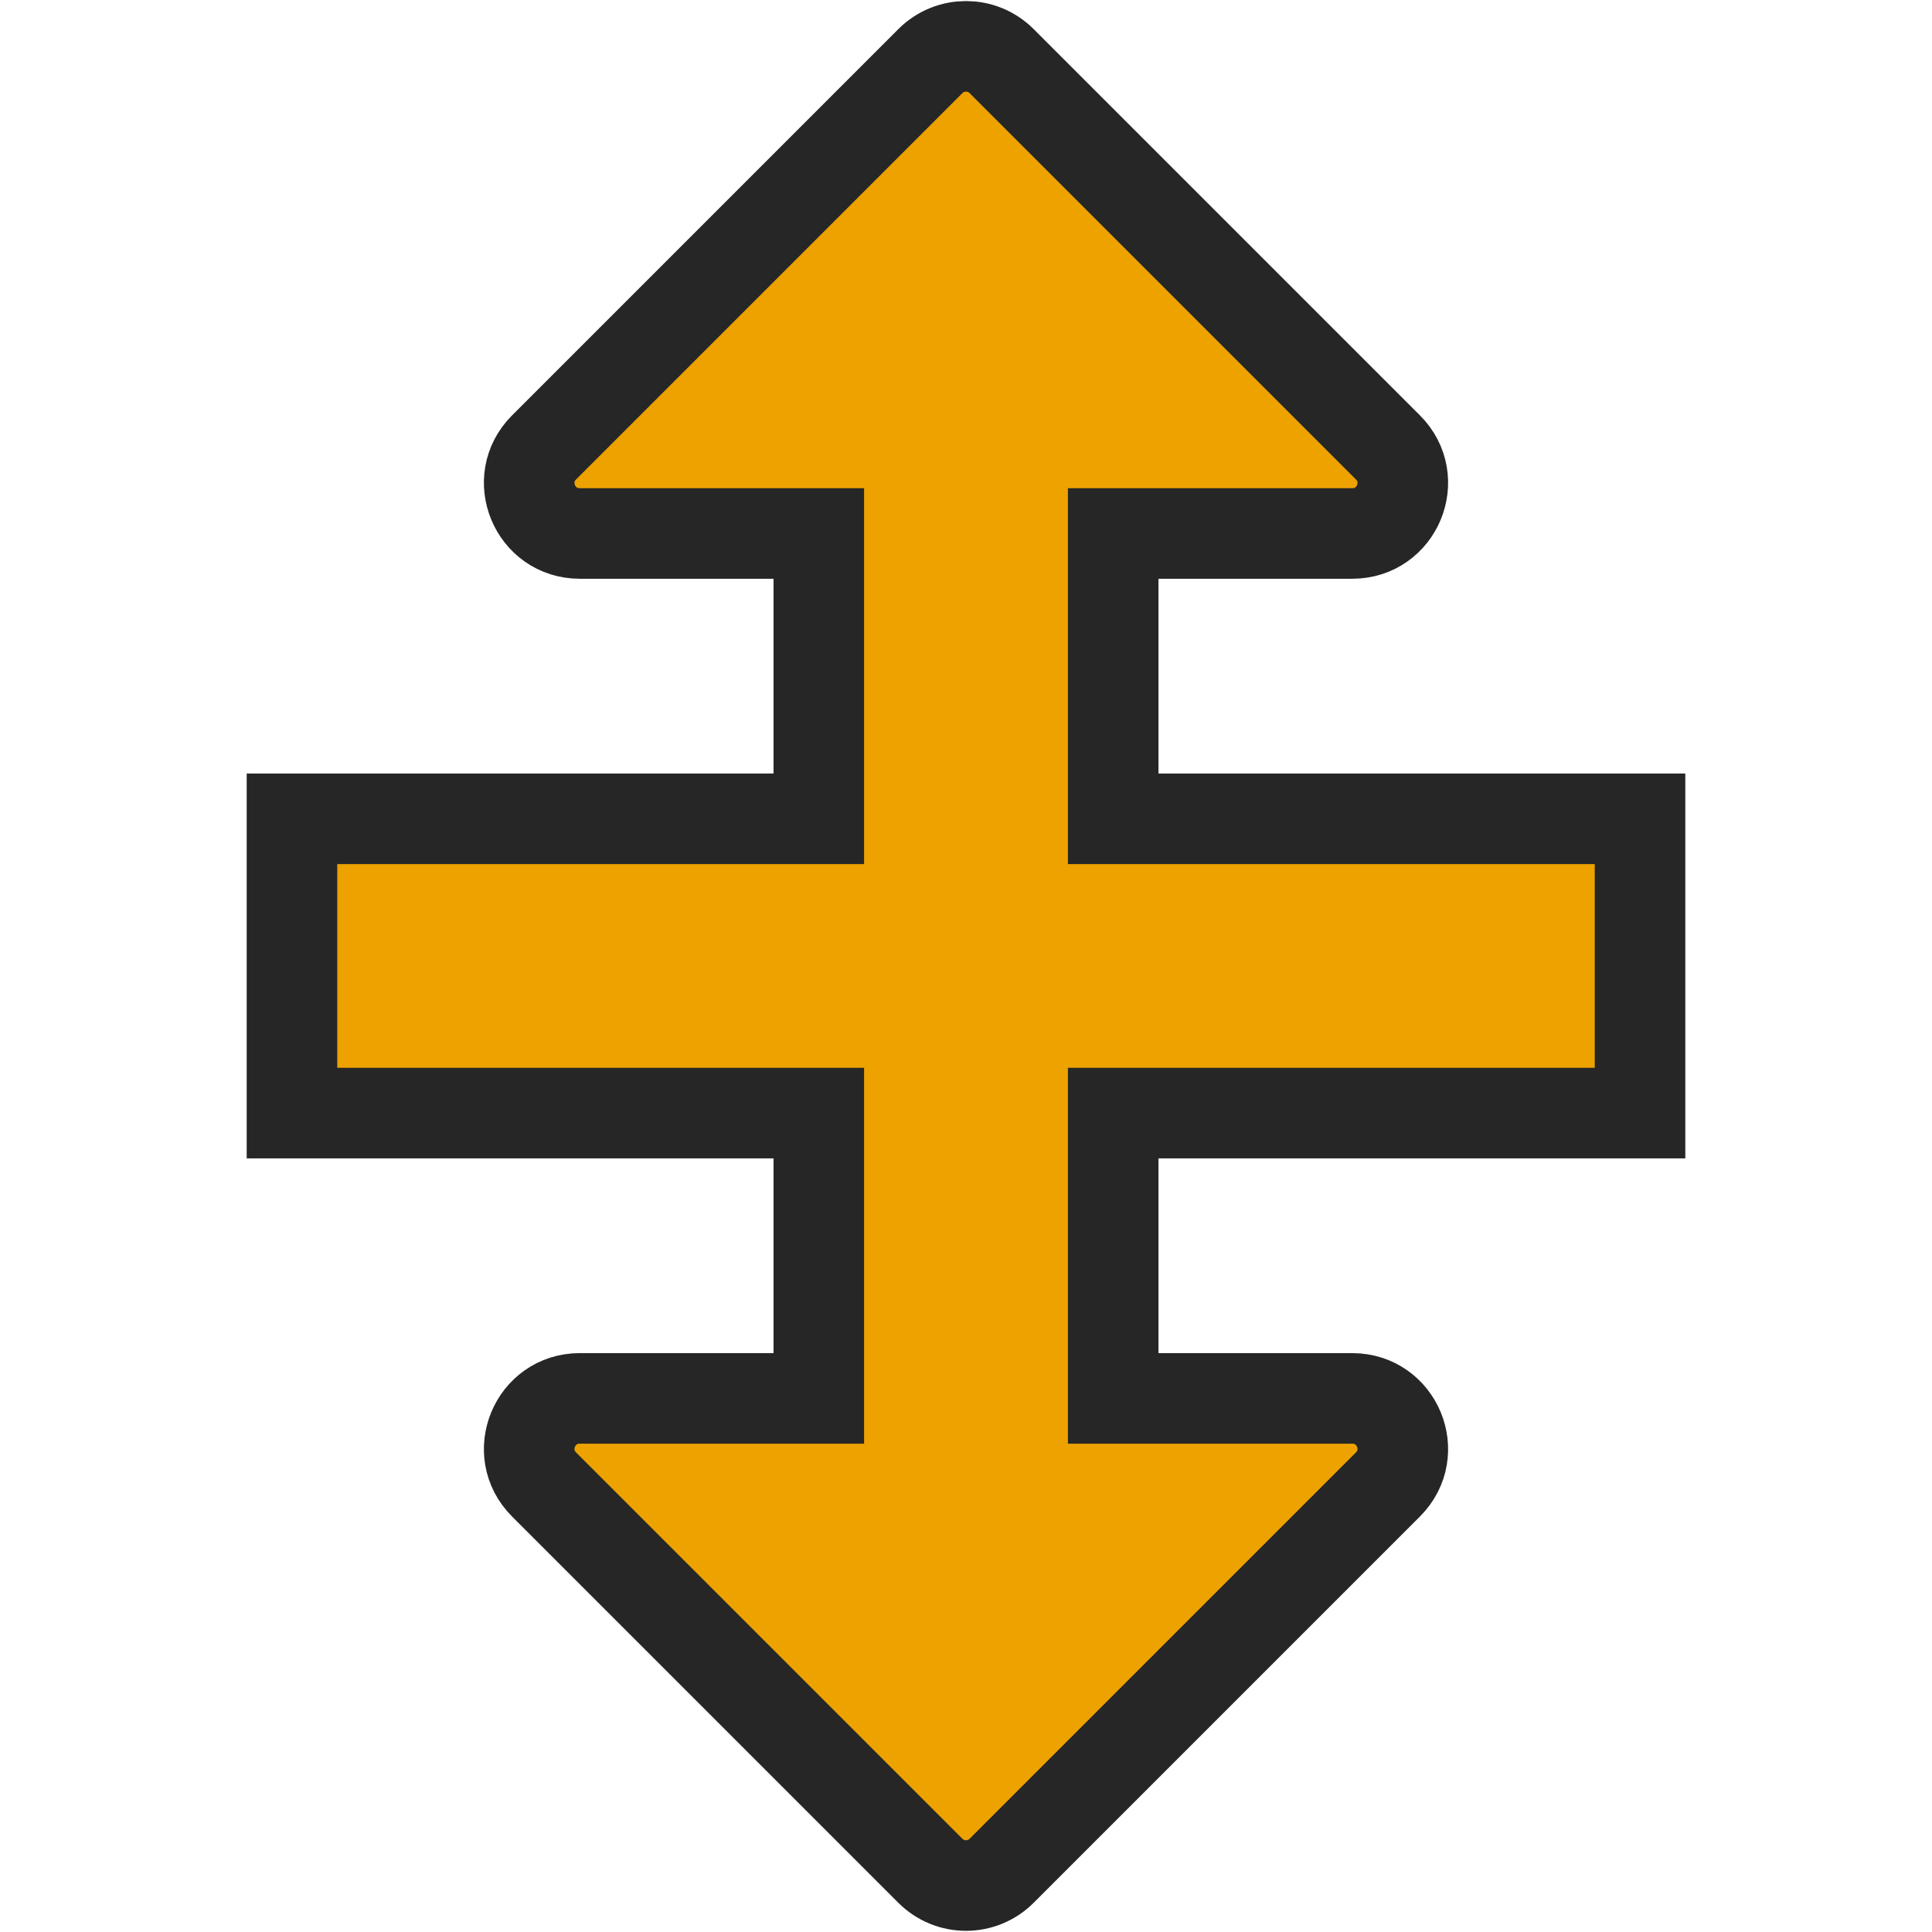 <?xml version="1.0" encoding="UTF-8"?>
<svg width="16" height="16" fill="none" version="1.1" viewBox="0 0 16 16" xmlns="http://www.w3.org/2000/svg">
 <path d="m7.705 0.506-3.199 3.199c-0.264 0.263-0.077 0.713 0.295 0.713h1.98v2.363h-4.363v2.437h4.363v2.363h-1.98c-0.372-2.78e-4 -0.559 0.45-0.295 0.713l3.199 3.199c0.163 0.163 0.427 0.163 0.59 0l3.199-3.199c0.264-0.263 0.077-0.713-0.295-0.713h-1.98v-2.363h4.363v-2.437h-4.363v-2.363h1.98c0.372 2.777e-4 0.559-0.45 0.295-0.713l-3.199-3.199c-0.163-0.163-0.427-0.163-0.59 0z" fill="#eda200" stroke="#262626" stroke-width=".75"/>
</svg>
